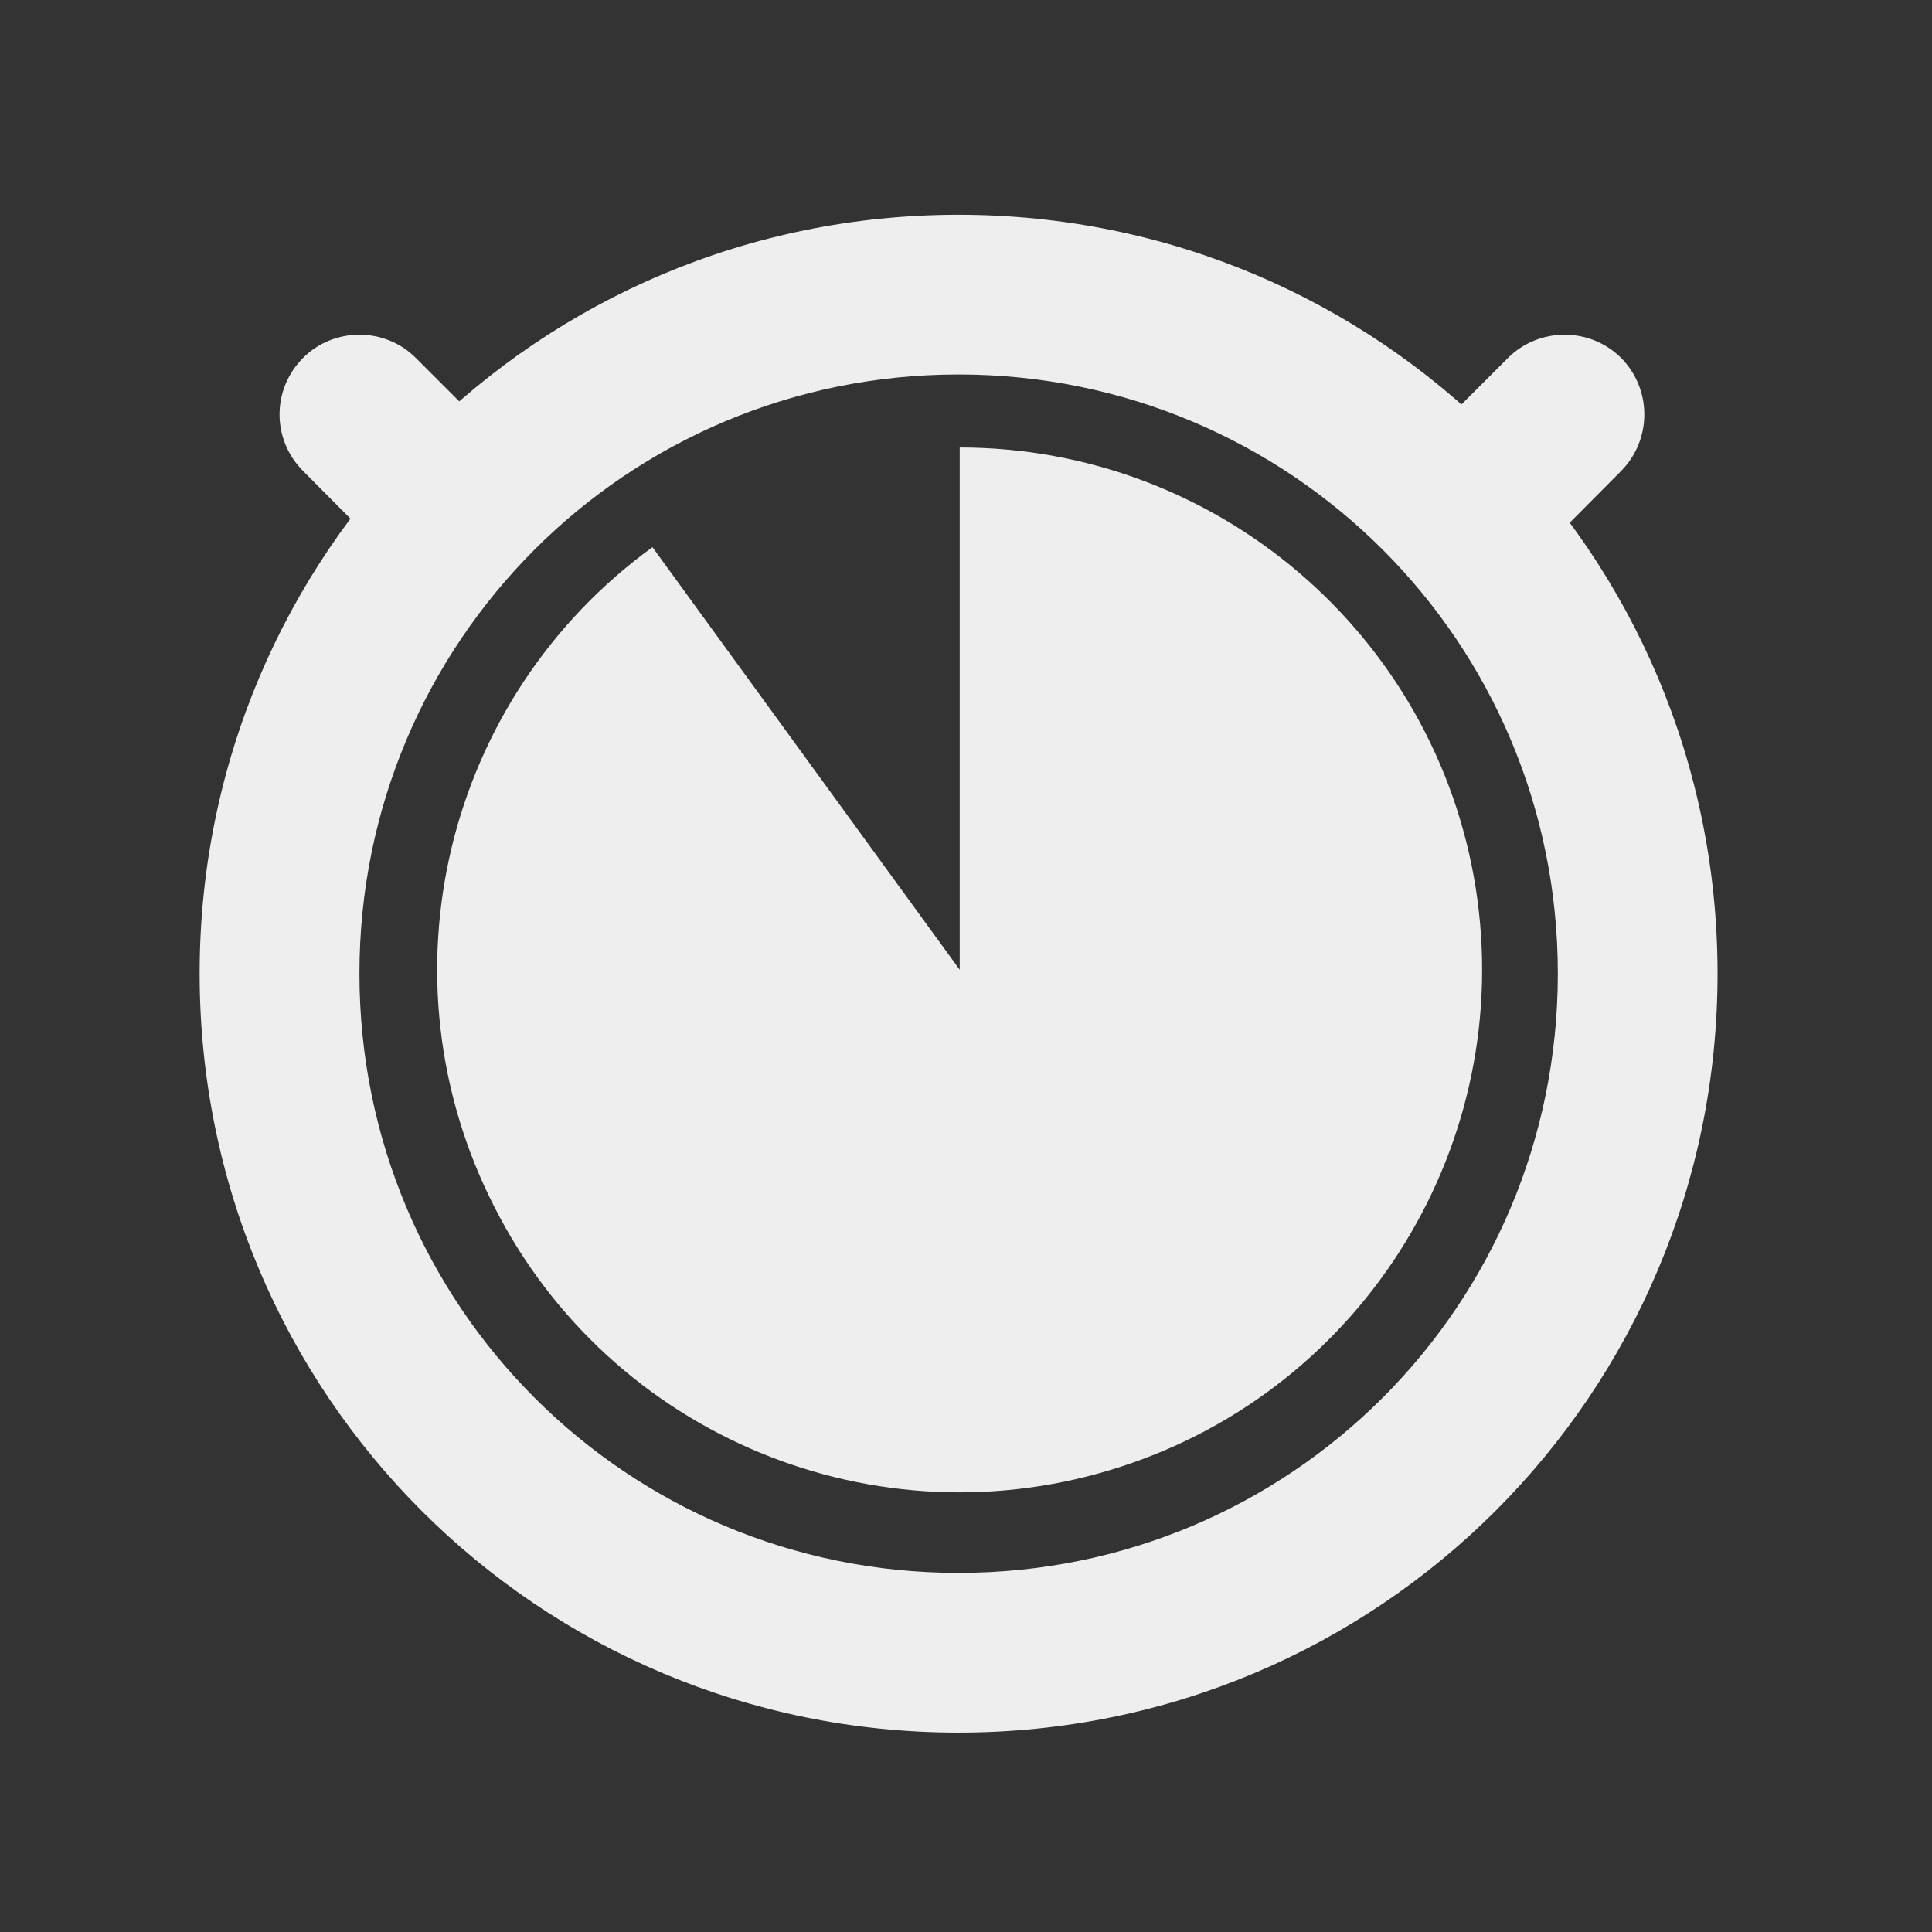 
<svg xmlns="http://www.w3.org/2000/svg" xmlns:xlink="http://www.w3.org/1999/xlink" width="24px" height="24px" viewBox="0 0 24 24" version="1.1">
<rect x="0" y="0" width="24" height="24" fill="#333333" stroke="none"/>
<g id="surface1">
<path style=" stroke:none;fill-rule:nonzero;fill:rgb(93.333%,93.333%,93.333%);fill-opacity:1;" d="M 11.906 2.668 C 6.688 2.668 2.48 6.875 2.48 12.094 C 2.48 17.316 6.688 21.523 11.906 21.523 C 17.129 21.523 21.336 17.316 21.336 12.094 C 21.336 6.875 17.129 2.668 11.906 2.668 Z M 11.906 4.652 C 16.031 4.652 19.352 7.973 19.352 12.094 C 19.352 16.219 16.031 19.539 11.906 19.539 C 7.785 19.539 4.465 16.219 4.465 12.094 C 4.465 7.973 7.785 4.652 11.906 4.652 Z M 11.906 4.652 "/>
<path style=" stroke:none;fill-rule:nonzero;fill:rgb(93.333%,93.333%,93.333%);fill-opacity:1;" d="M 20.137 4.445 C 20.523 4.836 20.523 5.461 20.137 5.852 L 19.438 6.555 C 19.047 6.938 18.418 6.938 18.031 6.555 C 17.645 6.164 17.645 5.539 18.031 5.148 L 18.734 4.445 C 19.121 4.062 19.75 4.062 20.137 4.445 Z M 20.137 4.445 "/>
<path style=" stroke:none;fill-rule:nonzero;fill:rgb(93.333%,93.333%,93.333%);fill-opacity:1;" d="M 3.766 4.445 C 3.375 4.836 3.375 5.461 3.766 5.852 L 4.465 6.555 C 4.852 6.938 5.48 6.938 5.867 6.555 C 6.258 6.164 6.258 5.539 5.867 5.148 L 5.164 4.445 C 4.781 4.062 4.148 4.062 3.766 4.445 Z M 3.766 4.445 "/>
<path style=" stroke:none;fill-rule:nonzero;fill:rgb(93.333%,93.333%,93.333%);fill-opacity:1;" d="M 11.922 5.559 C 15.113 5.559 17.832 7.879 18.332 11.031 C 18.828 14.188 16.961 17.234 13.926 18.219 C 10.891 19.207 7.586 17.84 6.141 14.992 C 4.688 12.148 5.523 8.672 8.105 6.797 L 11.922 12.047 Z M 11.922 5.559 "/>
</g>
</svg>
